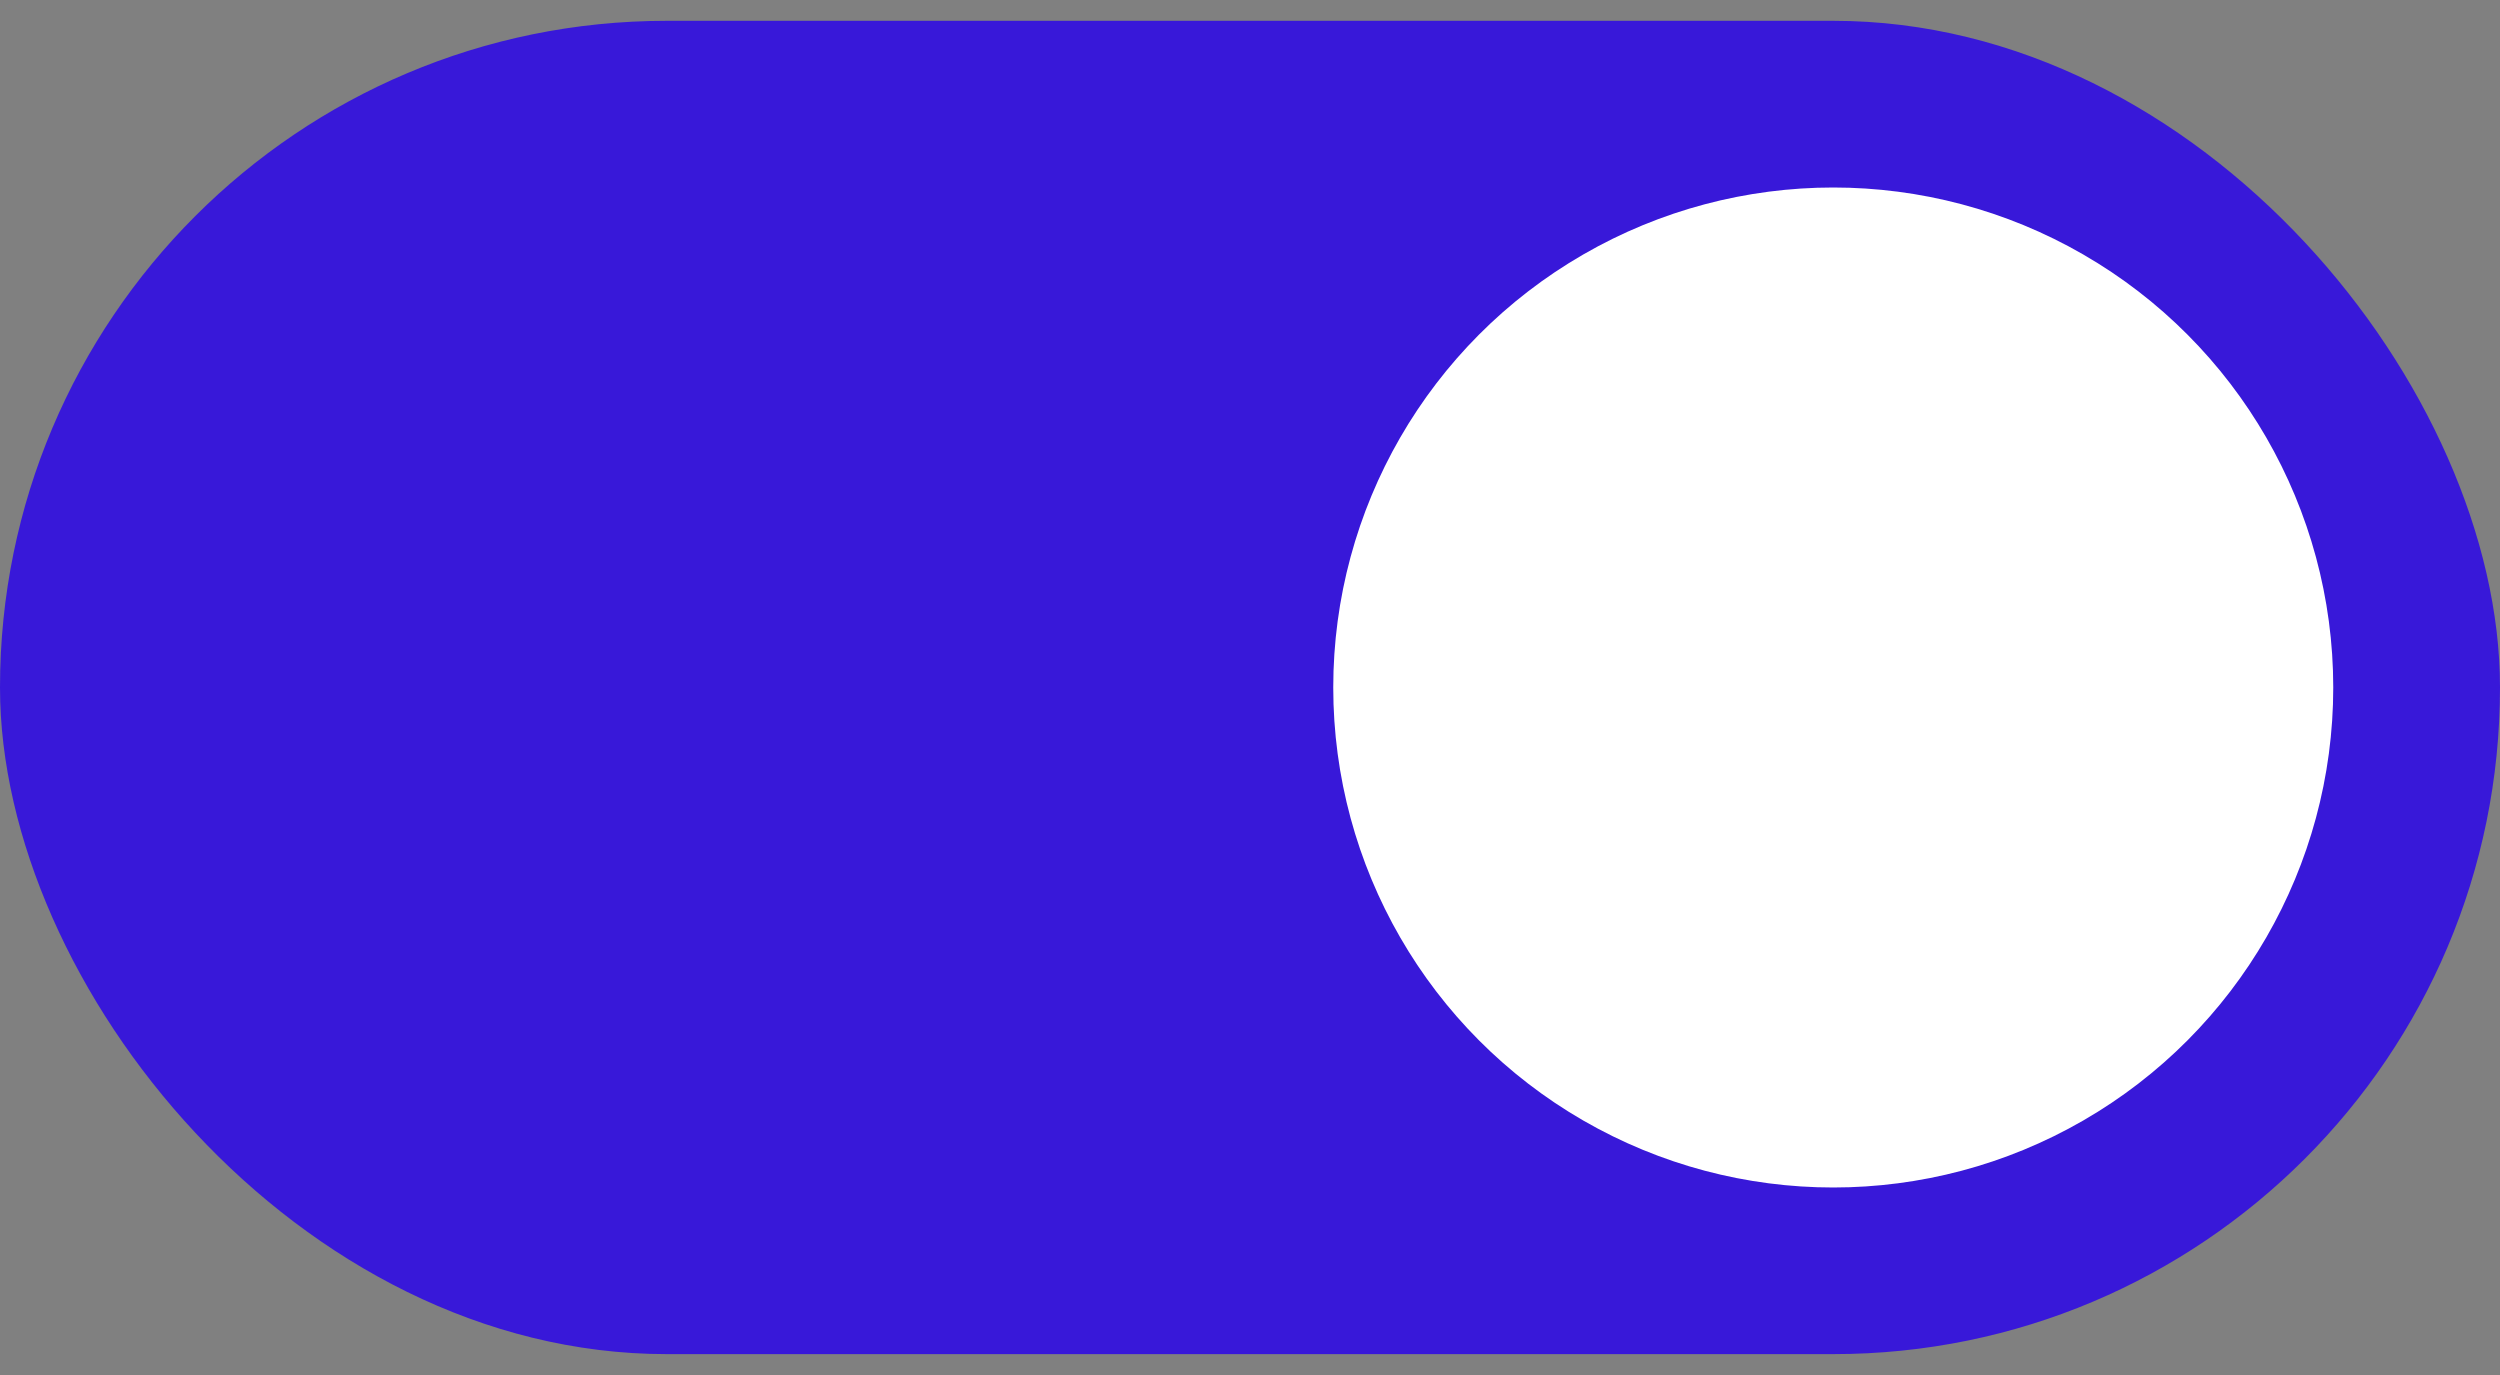 <svg width="40" height="22" viewBox="0 0 40 22" fill="none" xmlns="http://www.w3.org/2000/svg">
<rect x="0" y="0" width="40" height="22" fill="#808080" stroke="none"/>
<g id="toggle">
<rect id="Rectangle 3" y="0.333" width="40" height="21.333" rx="10.667" fill="#3818D9"/>
<ellipse id="Ellipse 5" cx="29.332" cy="11" rx="8" ry="8" fill="white"/>
</g>
</svg>
